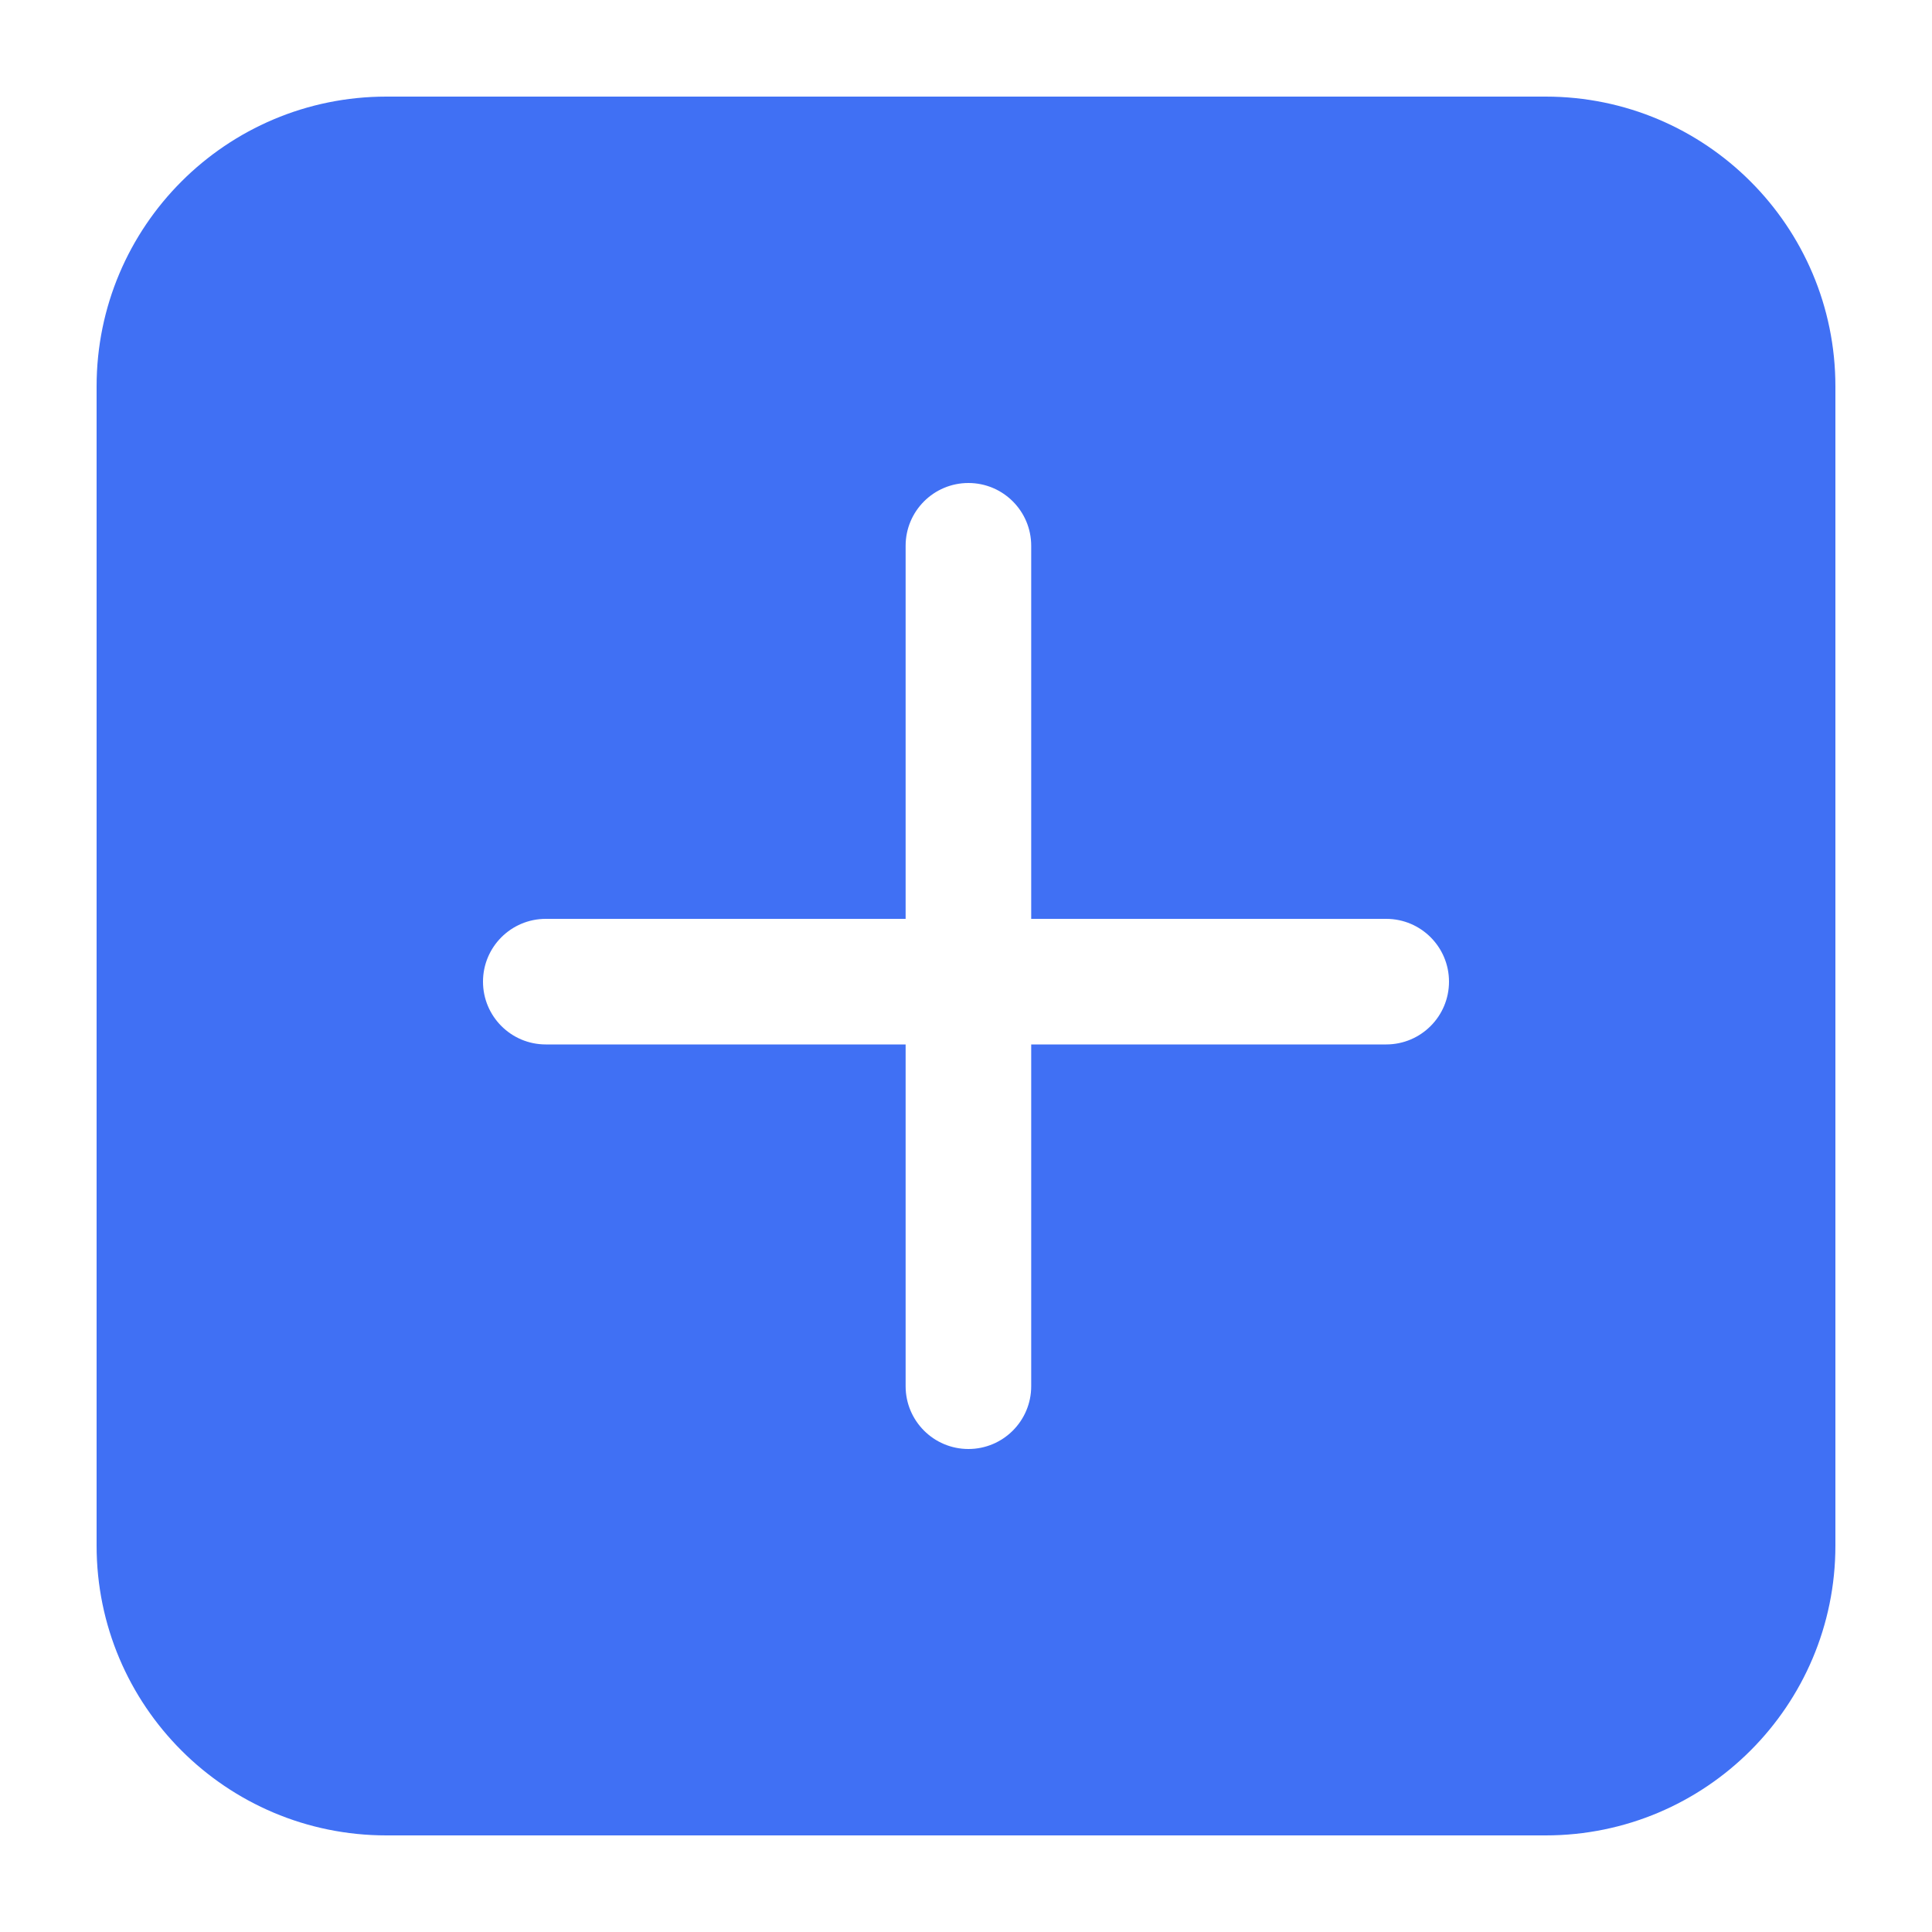 <svg width="20" height="20" viewBox="0 0 20 20" fill="none" xmlns="http://www.w3.org/2000/svg">
<path fill-rule="evenodd" clip-rule="evenodd" d="M4 1C2.343 1 1 2.343 1 4V16C1 17.657 2.343 19 4 19H16C17.657 19 19 17.657 19 16V4C19 2.343 17.657 1 16 1H4ZM10.025 5C10.384 5 10.675 5.291 10.675 5.65V9.512H14.35C14.709 9.512 15 9.803 15 10.162C15 10.521 14.709 10.812 14.35 10.812H10.675V14.35C10.675 14.709 10.384 15 10.025 15C9.666 15 9.375 14.709 9.375 14.35V10.812H5.65C5.291 10.812 5 10.521 5 10.162C5 9.803 5.291 9.512 5.65 9.512H9.375V5.65C9.375 5.291 9.666 5 10.025 5Z" fill="#4070F4"/>
</svg>
